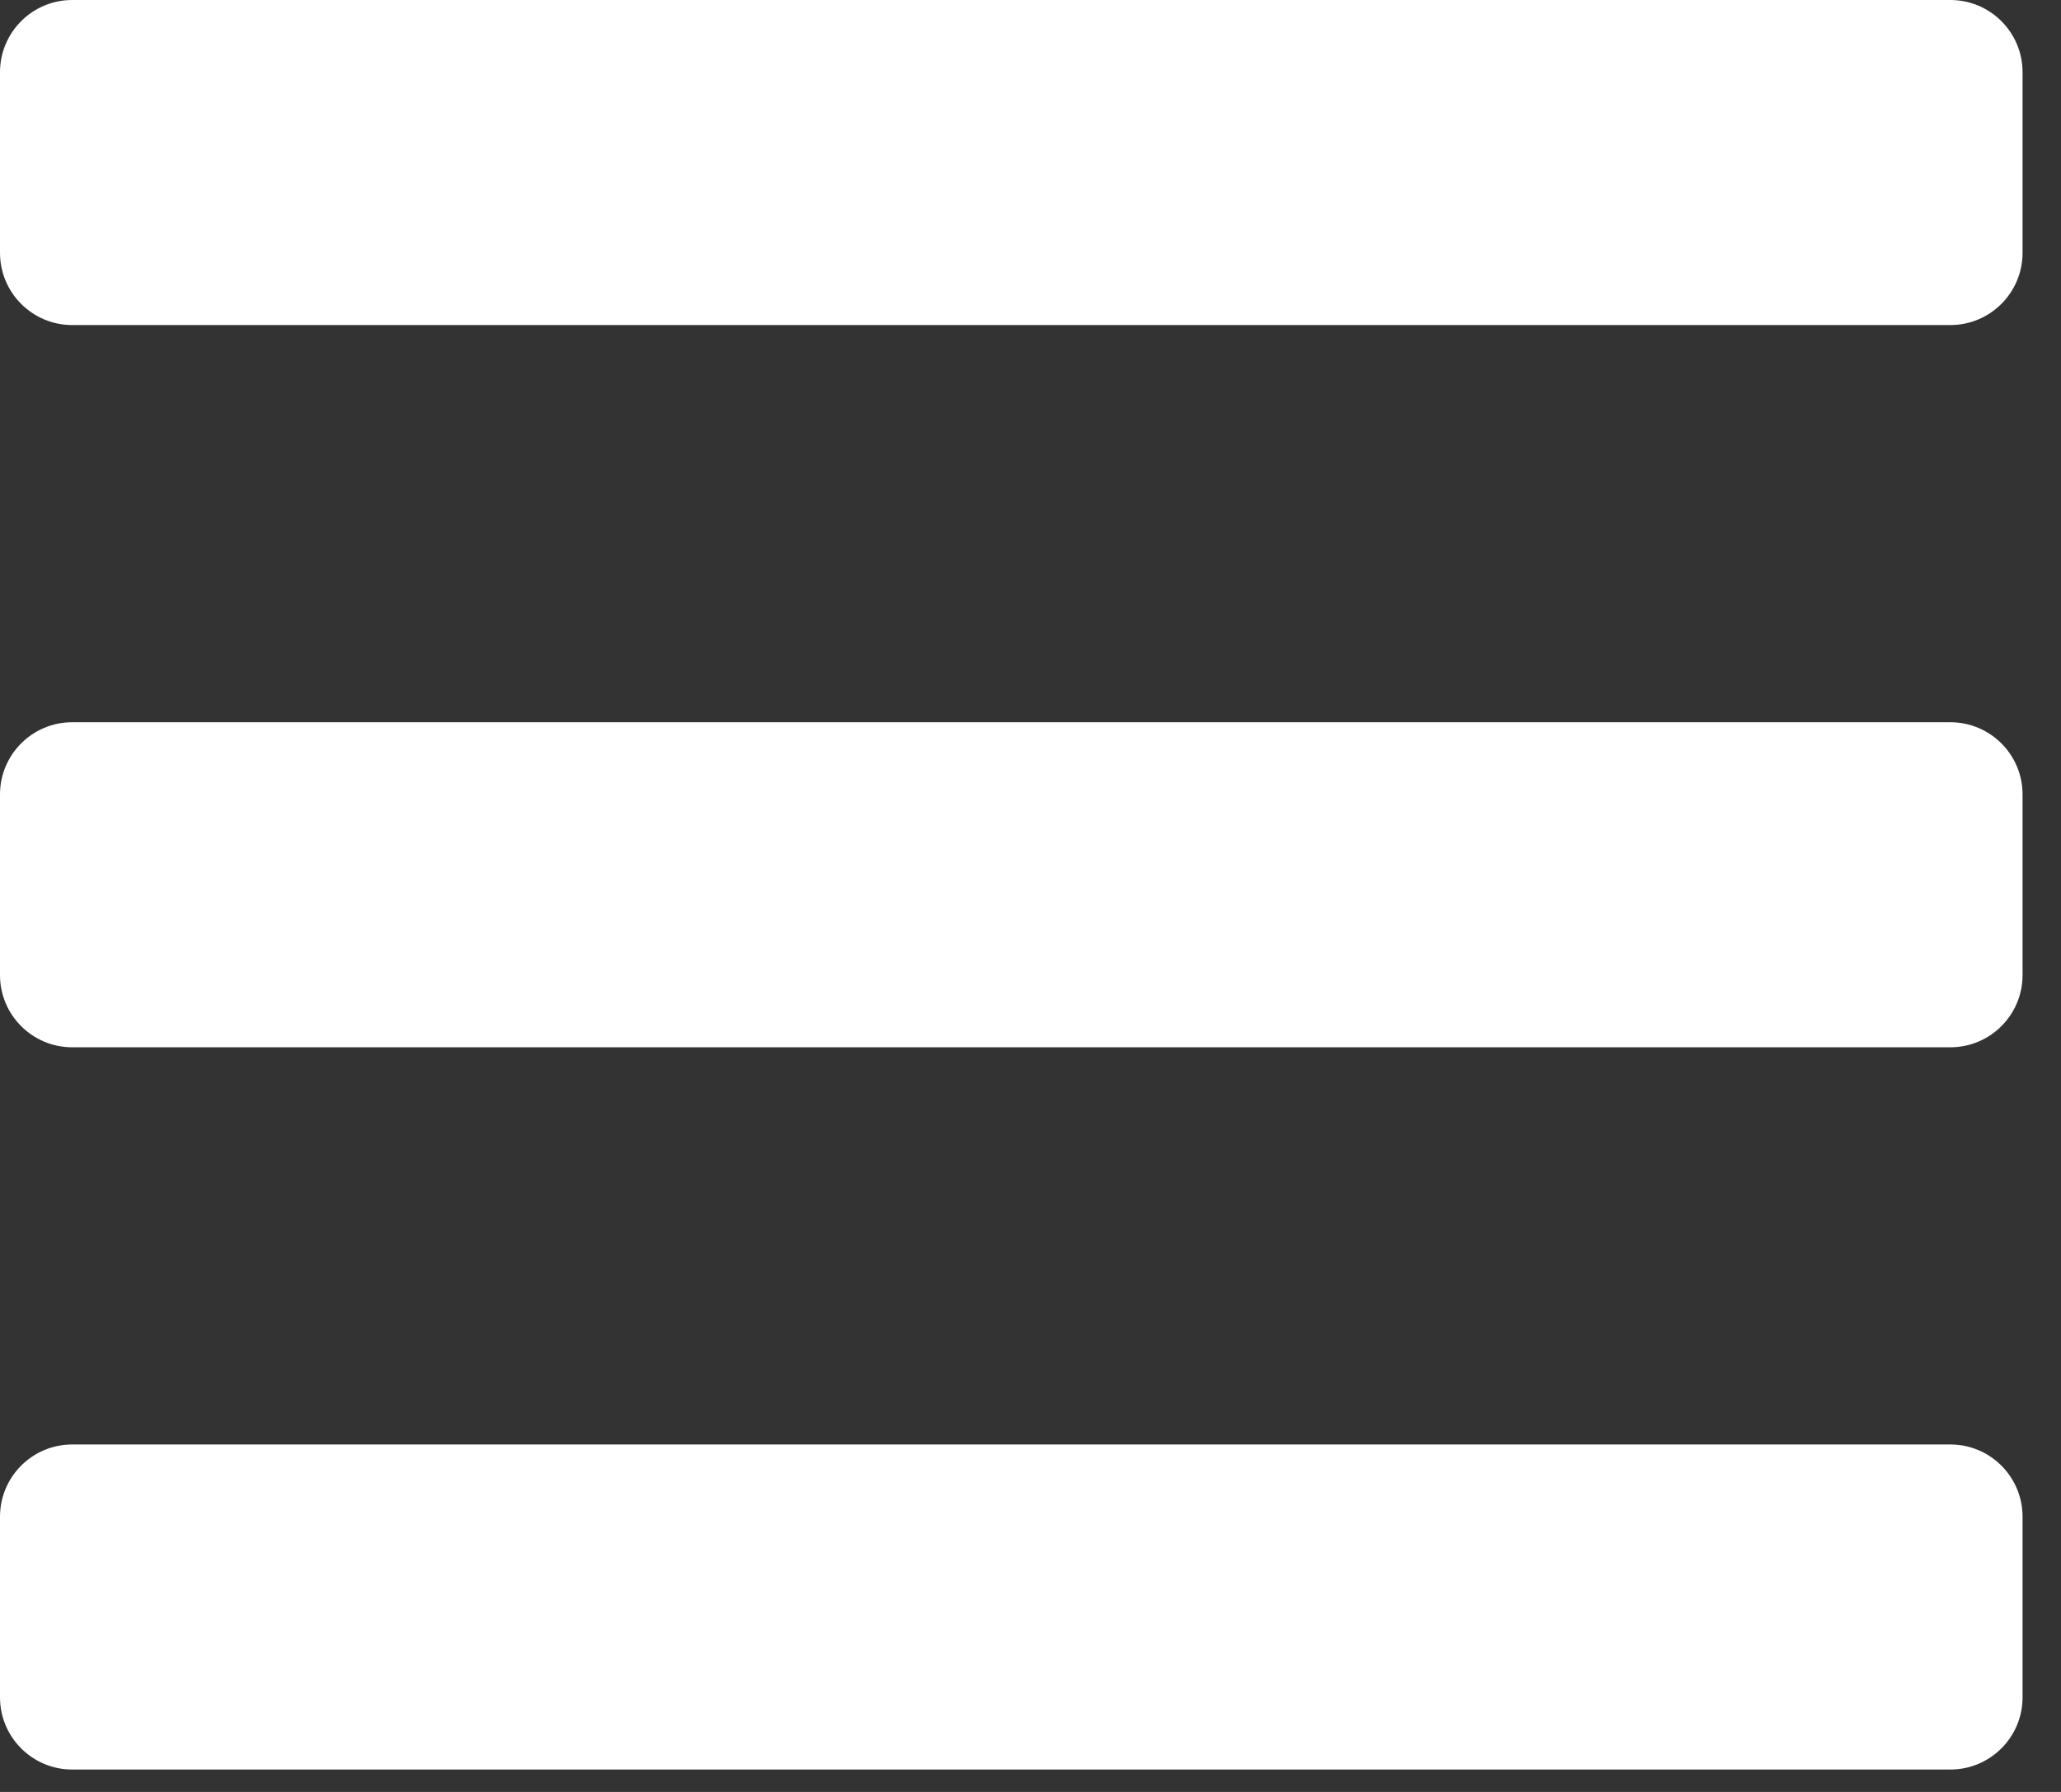 <svg width="23" height="20" viewBox="0 0 23 20" fill="none" xmlns="http://www.w3.org/2000/svg">
<rect x="0" y="0" width="23" height="20" fill="#333333" stroke="none"/>
<path d="M0.806 3.628H21.765C22.21 3.628 22.571 3.267 22.571 2.821V0.806C22.571 0.361 22.21 0 21.765 0H0.806C0.361 0 0 0.361 0 0.806V2.821C0 3.267 0.361 3.628 0.806 3.628ZM0.806 11.689H21.765C22.21 11.689 22.571 11.328 22.571 10.883V8.867C22.571 8.422 22.21 8.061 21.765 8.061H0.806C0.361 8.061 0 8.422 0 8.867V10.883C0 11.328 0.361 11.689 0.806 11.689ZM0.806 19.75H21.765C22.21 19.75 22.571 19.389 22.571 18.944V16.929C22.571 16.483 22.21 16.122 21.765 16.122H0.806C0.361 16.122 0 16.483 0 16.929V18.944C0 19.389 0.361 19.75 0.806 19.75Z" fill="white"/>
</svg>
